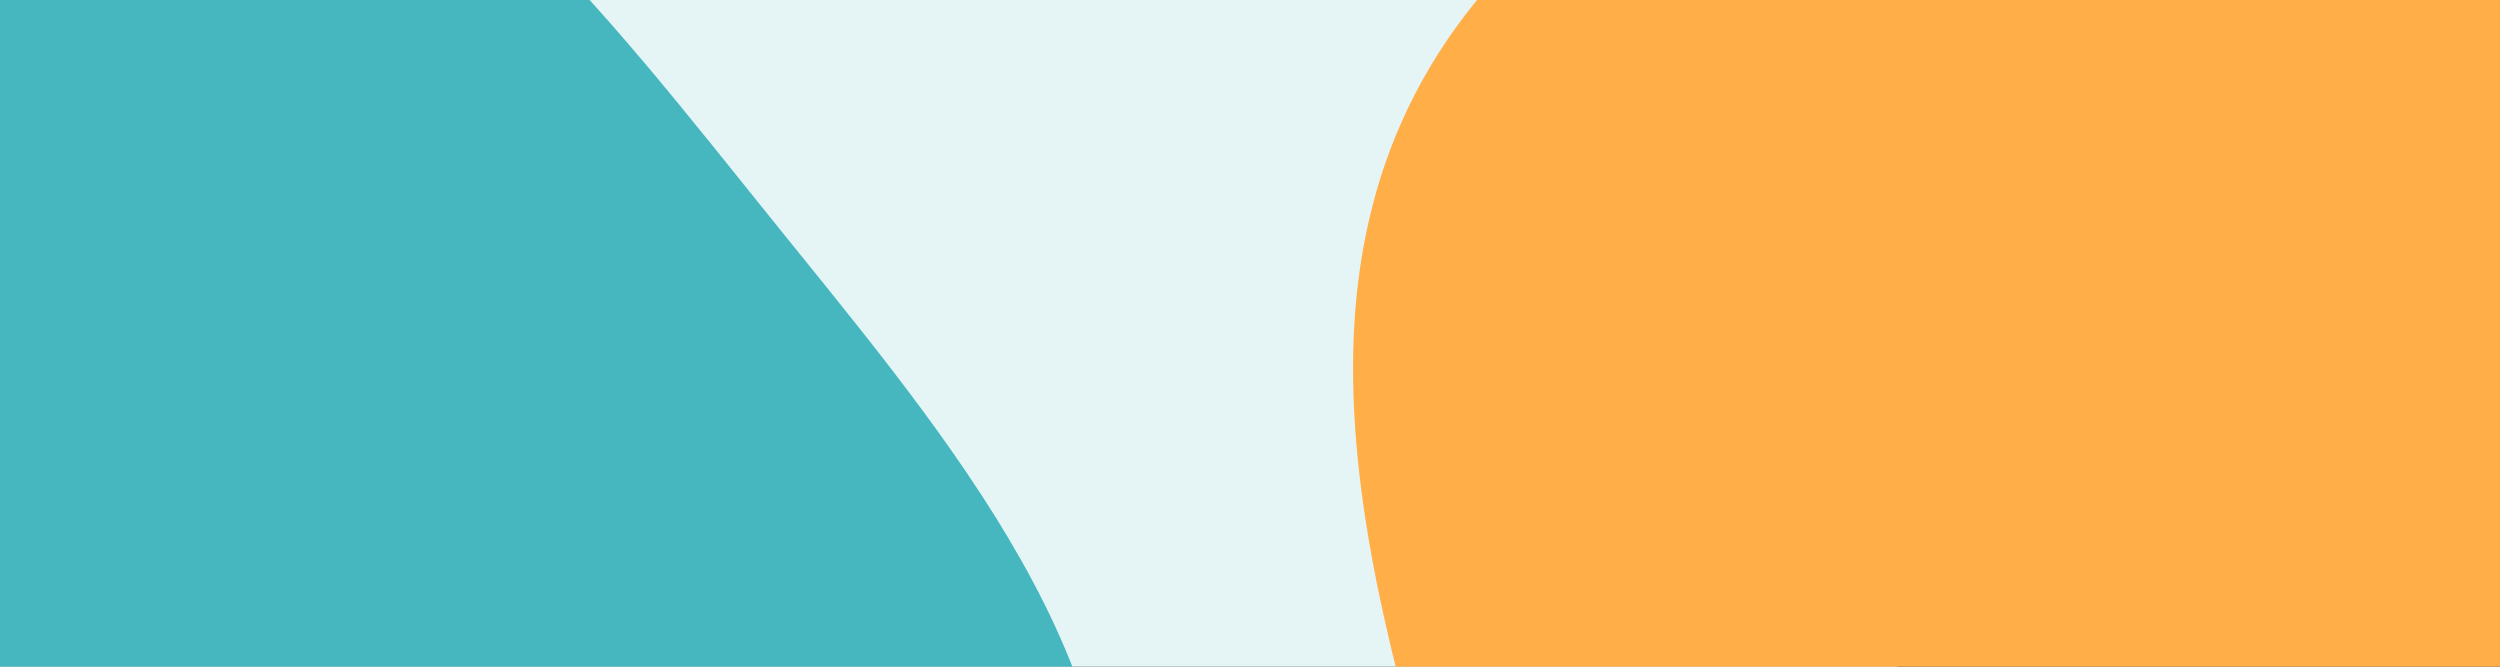 <svg width="375" height="100" viewBox="0 0 375 100" fill="none" xmlns="http://www.w3.org/2000/svg">
<rect x="0" y="0" width="375" height="100" fill="#333333" stroke="none"/>
<g clip-path="url(#clip0)">
<path fill-rule="evenodd" clip-rule="evenodd" d="M88.845 -24.311C36.103 -20.74 -18.427 -17.048 -56.577 23.575C-105.378 75.541 -146.326 150.997 -124.285 214.089C-108.931 258.037 -62.398 267.476 -15.368 277.015C-10.238 278.056 -5.102 279.097 -3.05176e-05 280.185V260H255.366C270.31 228.431 277.909 191.37 282.677 156.999C290.66 99.444 281.845 40.239 243.649 2.092C208.626 -32.886 154.705 -29.011 103.504 -25.331C102.449 -25.255 101.394 -25.179 100.341 -25.104C96.523 -24.831 92.689 -24.571 88.845 -24.311Z" fill="#E5F5F6"/>
<path fill-rule="evenodd" clip-rule="evenodd" d="M580.834 79.216C548.193 28.284 514.446 -24.375 452.681 -40.256C373.673 -60.571 275.43 -60.067 224.294 -3.198C188.674 36.416 204.846 88.289 221.19 140.715C227.353 160.481 233.54 180.326 236.984 199.623C240.053 216.813 241.249 234.894 242.441 252.906C242.598 255.272 242.754 257.638 242.915 260H375V403.285C418.652 403.13 464.811 389.155 505.779 373.524C567.904 349.82 622.429 308.358 639.645 249.03C655.431 194.631 621.835 142.684 589.934 93.358C589.276 92.341 588.619 91.325 587.964 90.311C585.586 86.632 583.213 82.928 580.834 79.216Z" fill="#FFAE48"/>
<path fill-rule="evenodd" clip-rule="evenodd" d="M111.875 28.054C85.164 -5.222 57.547 -39.626 13.093 -46.088C-43.771 -54.355 -112.528 -46.547 -144.033 -2.748C-165.978 27.762 -150.728 62.948 -135.315 98.509C-129.503 111.917 -123.669 125.379 -119.796 138.663C-116.346 150.497 -114.14 163.098 -111.942 175.651C-105.808 210.691 -99.737 245.363 -66.863 261.96C-46.045 272.471 -23.117 273.874 0 270.085V260H37.375C52.693 254.441 67.627 247.491 81.591 240.342C123.301 218.989 158.345 185.748 165.911 142.795C172.848 103.412 145.39 69.496 119.318 37.291C118.781 36.627 118.244 35.964 117.708 35.301C115.764 32.899 113.822 30.48 111.875 28.054Z" fill="#46B7BF"/>
</g>
<defs>
<clipPath id="clip0">
<rect width="375" height="100" fill="white"/>
</clipPath>
</defs>
</svg>
